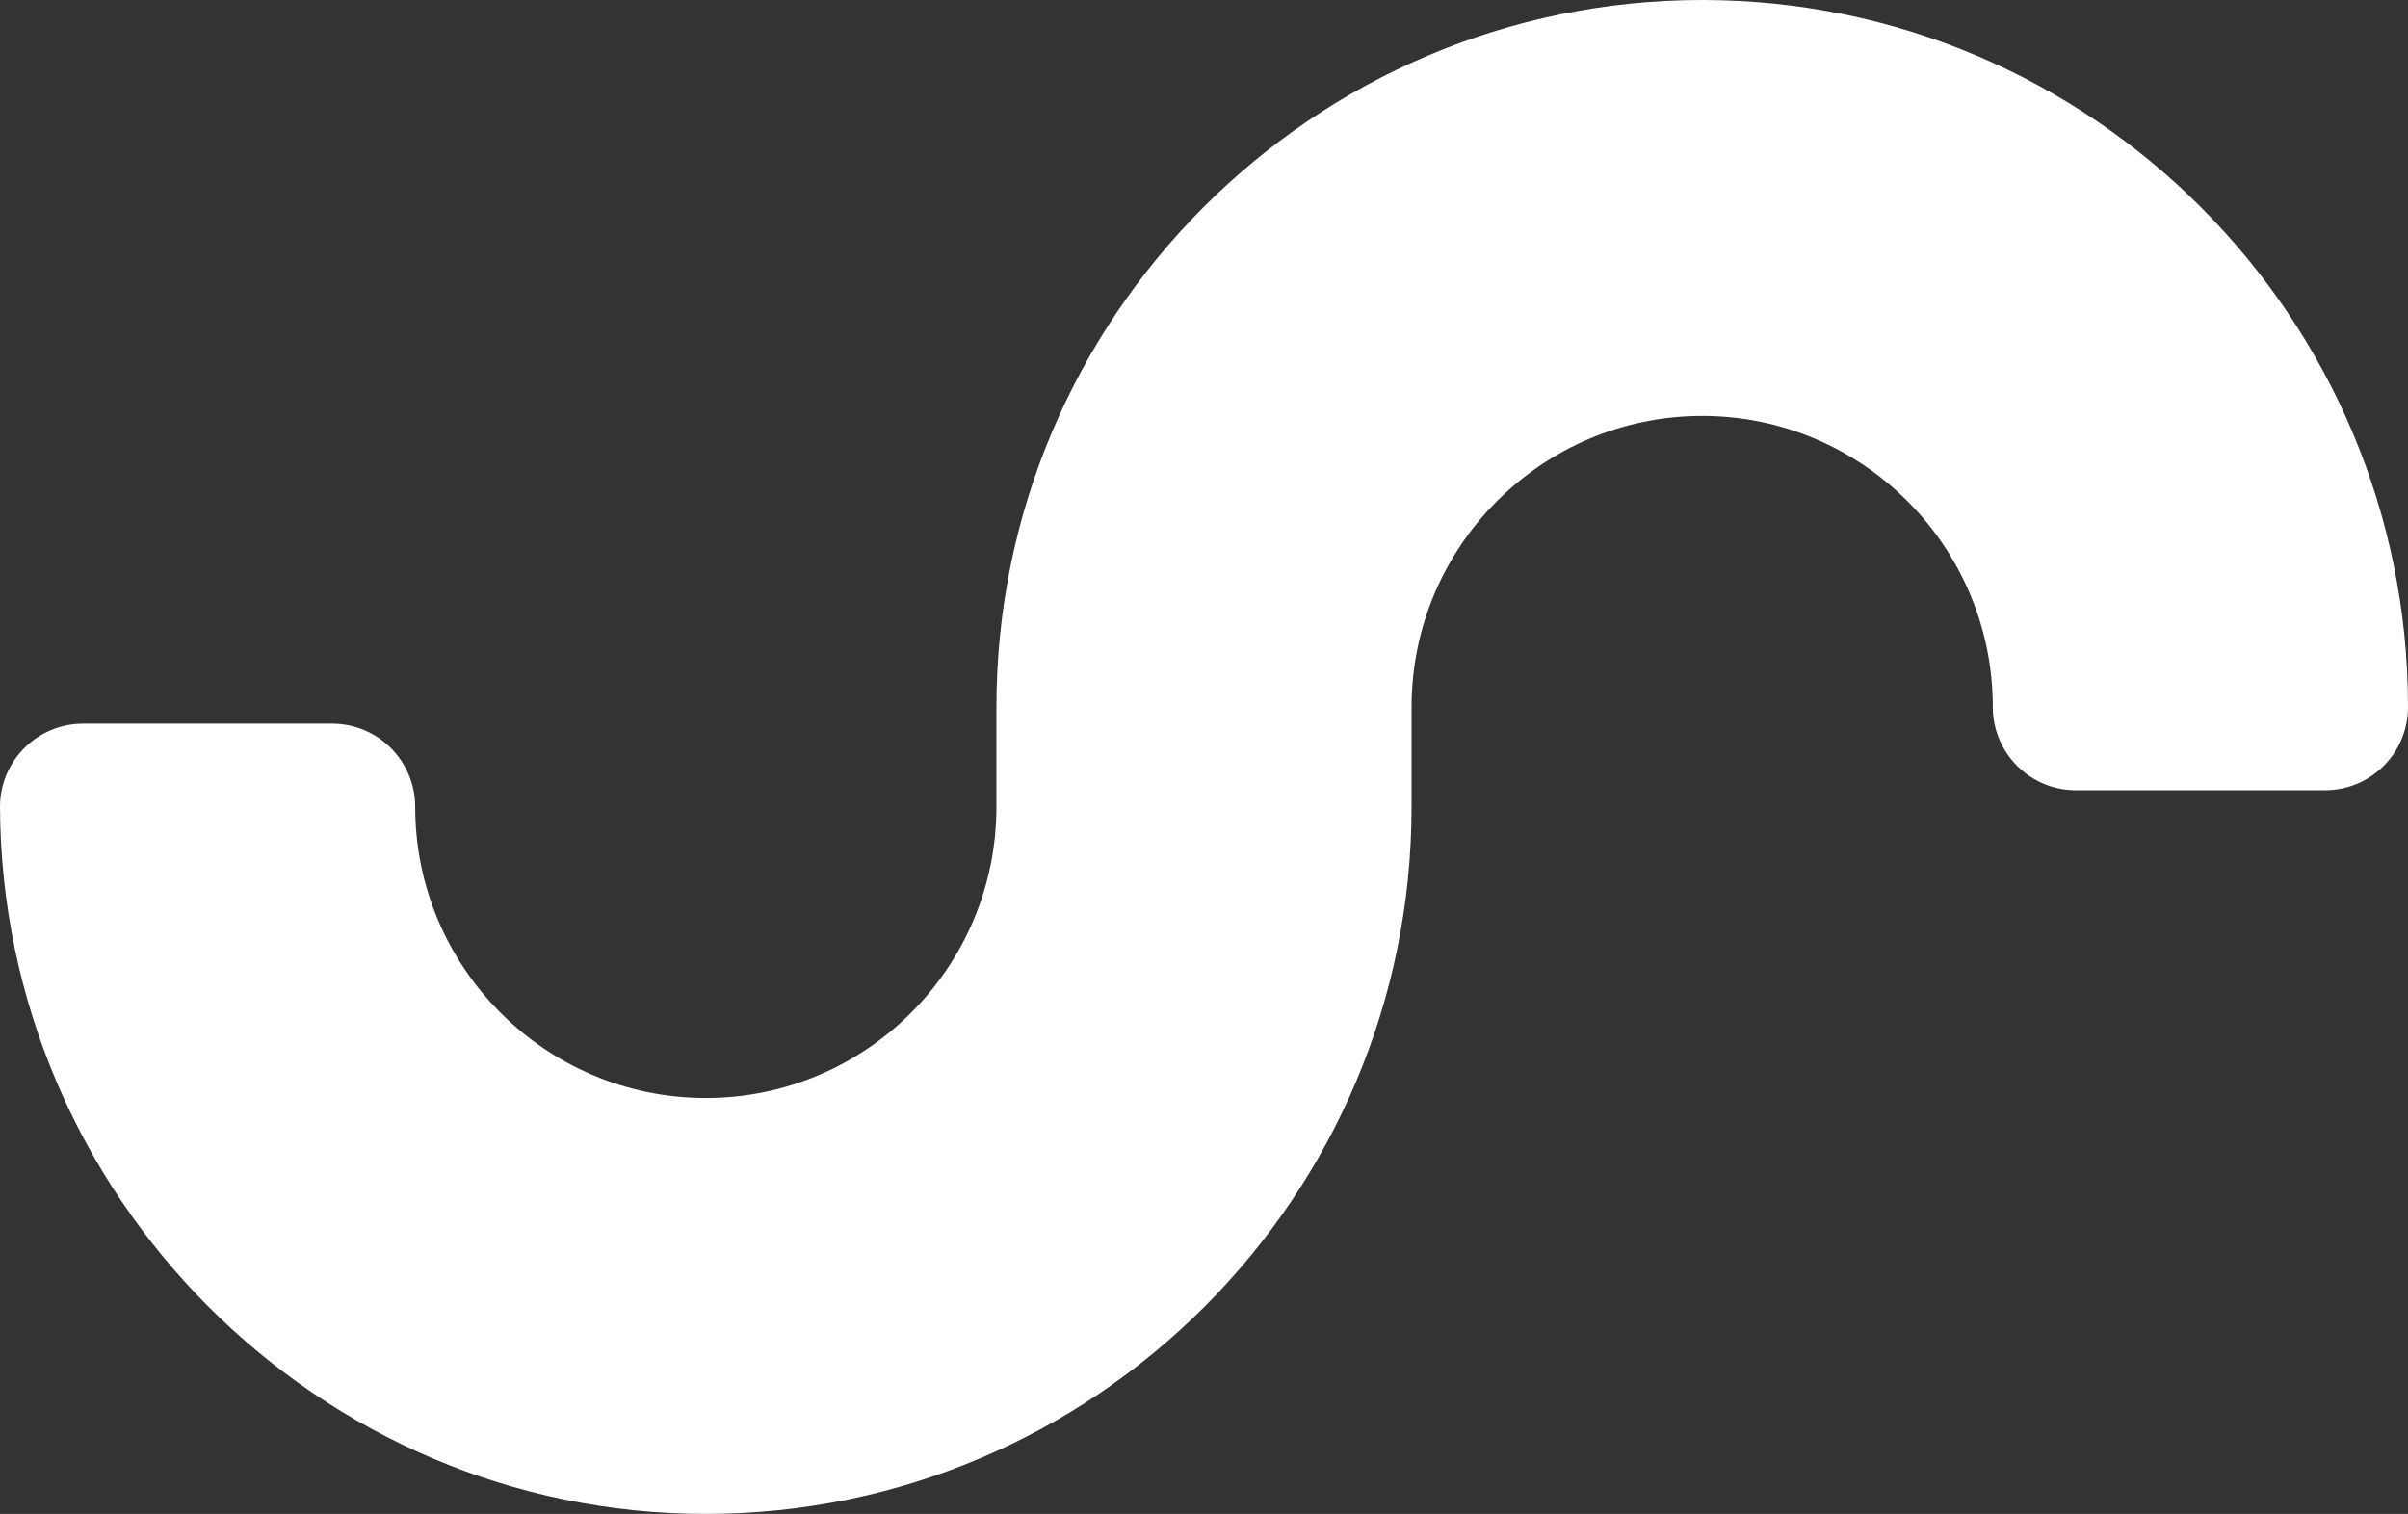 <svg width="299" height="188" viewBox="0 0 299 188" fill="none" xmlns="http://www.w3.org/2000/svg">
<rect x="0" y="0" width="299" height="188" fill="#333333" stroke="none"/>
<path d="M0 100.199C0.194 148.454 39.433 188 87.638 188C135.96 188 175.272 148.614 175.272 100.199V87.804C175.272 67.868 191.462 51.648 211.36 51.648C231.26 51.648 247.447 67.868 247.447 87.804C247.447 93.508 252.064 98.134 257.757 98.134H288.689C294.386 98.134 299 93.508 299 87.804C299 39.389 259.688 0 211.362 0C163.04 0 123.725 39.389 123.725 87.804V100.199C123.725 120.137 107.535 136.352 87.641 136.352C67.743 136.352 51.553 120.137 51.553 100.199C51.553 94.495 46.936 89.869 41.243 89.869H10.311C4.617 89.872 0 94.495 0 100.199Z" fill="white"/>
</svg>
